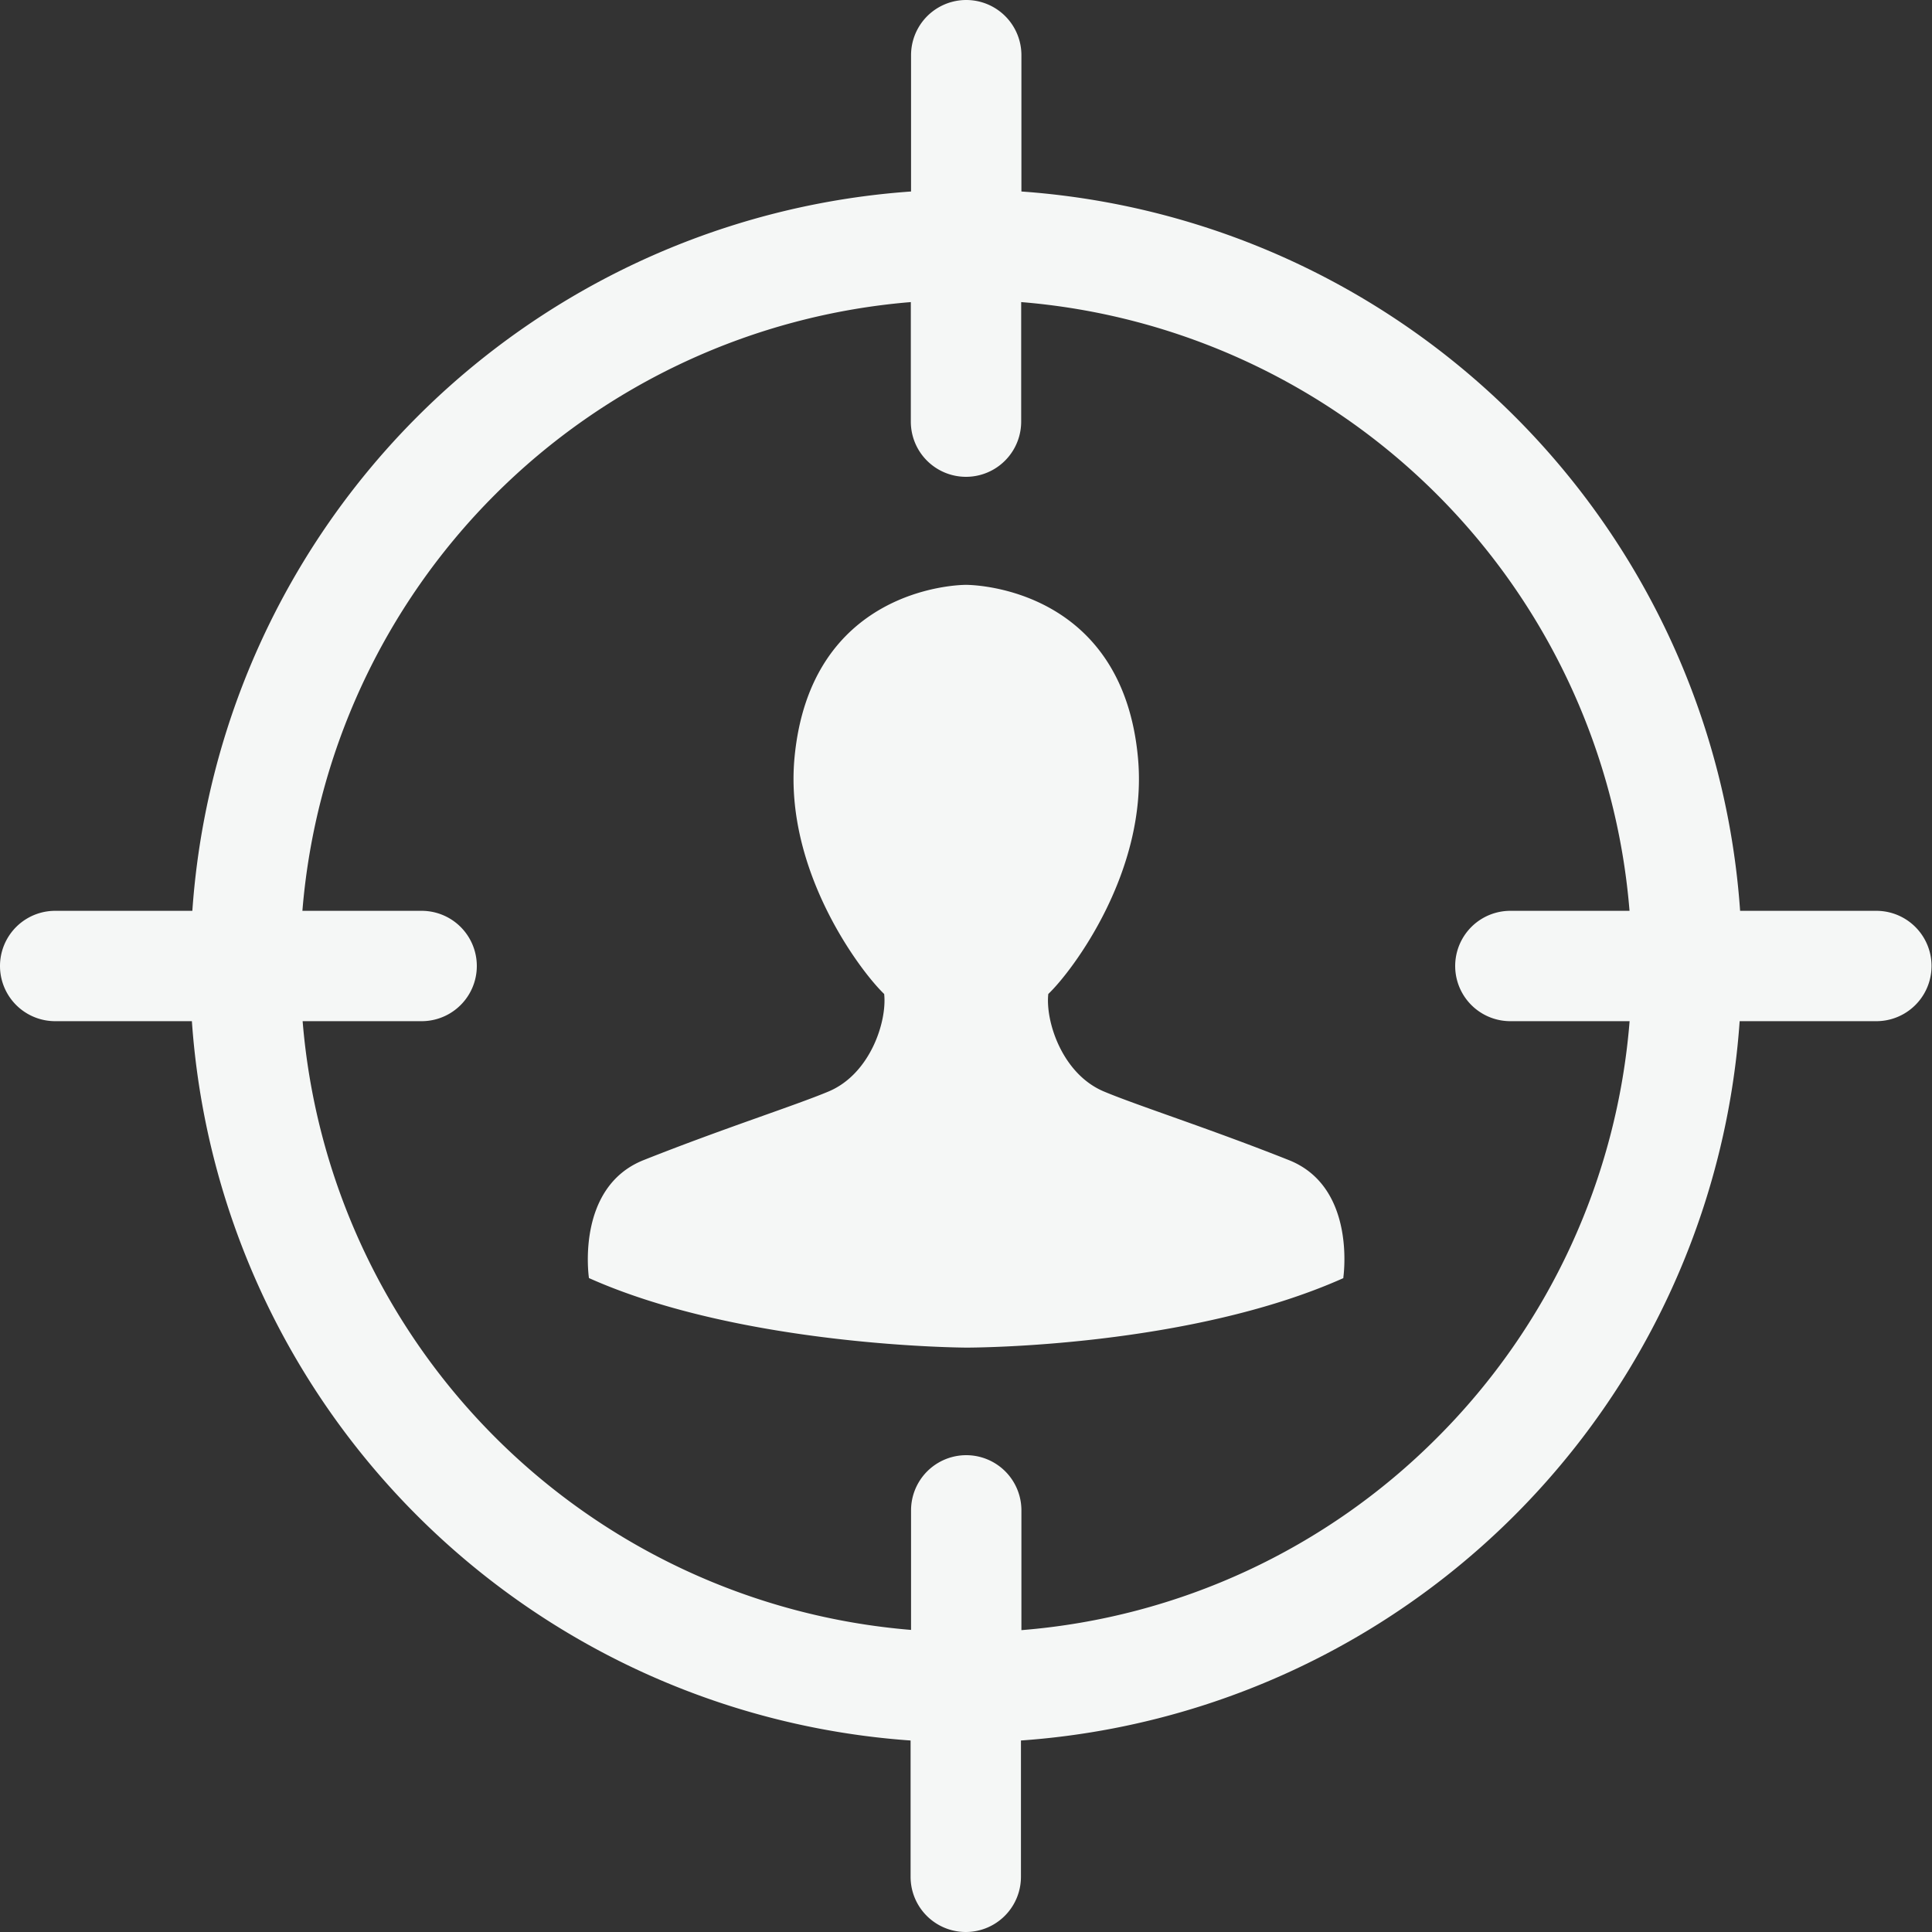 <svg id="Layer_1" data-name="Layer 1" xmlns="http://www.w3.org/2000/svg" viewBox="0 0 250 250"><rect x="0" y="0" width="250" height="250" fill="#333333" stroke="none"/><defs><style>.cls-1{fill:#f5f7f6;}</style></defs><title>target</title><path class="cls-1" d="M242.86,117.86H225.17a100.31,100.31,0,0,0-93-93.08V7.14a7.14,7.14,0,1,0-14.28,0V24.78a100.27,100.27,0,0,0-93,93.08H7.14a7.14,7.14,0,1,0,0,14.28H24.83a100.27,100.27,0,0,0,93,93.08v17.64a7.14,7.14,0,1,0,14.28,0V225.22a100.29,100.29,0,0,0,93-93.08h17.69a7.14,7.14,0,0,0,0-14.28ZM186,186a85.57,85.57,0,0,1-53.83,24.94V195.44a7.14,7.14,0,1,0-14.28,0v15.47a86.06,86.06,0,0,1-78.73-78.77H54.56a7.14,7.14,0,1,0,0-14.28H39.13a86.06,86.06,0,0,1,78.73-78.77V54.56a7.14,7.14,0,1,0,14.28,0V39.09a86,86,0,0,1,78.72,78.77H195.44a7.14,7.14,0,1,0,0,14.28h15.43A85.85,85.85,0,0,1,186,186Zm-12.15-20.62c-19.94,8.92-47.68,9-48.79,9,0,0-28.91-.08-48.85-9,0,0-1.78-11.75,7.09-15.27,10.32-4.1,19.57-7.05,23.91-8.87,5.39-2.26,7.59-9.05,7.2-12.62-3.13-3-12.91-16-11.61-30.48,2-21.84,20.8-22.46,22.2-22.46s20.3.62,22.26,22.46c1.3,14.53-8.48,27.5-11.61,30.48-.39,3.57,1.81,10.36,7.2,12.62,4.33,1.82,13.59,4.77,23.91,8.87C175.6,153.6,173.82,165.35,173.82,165.35Z"/></svg>